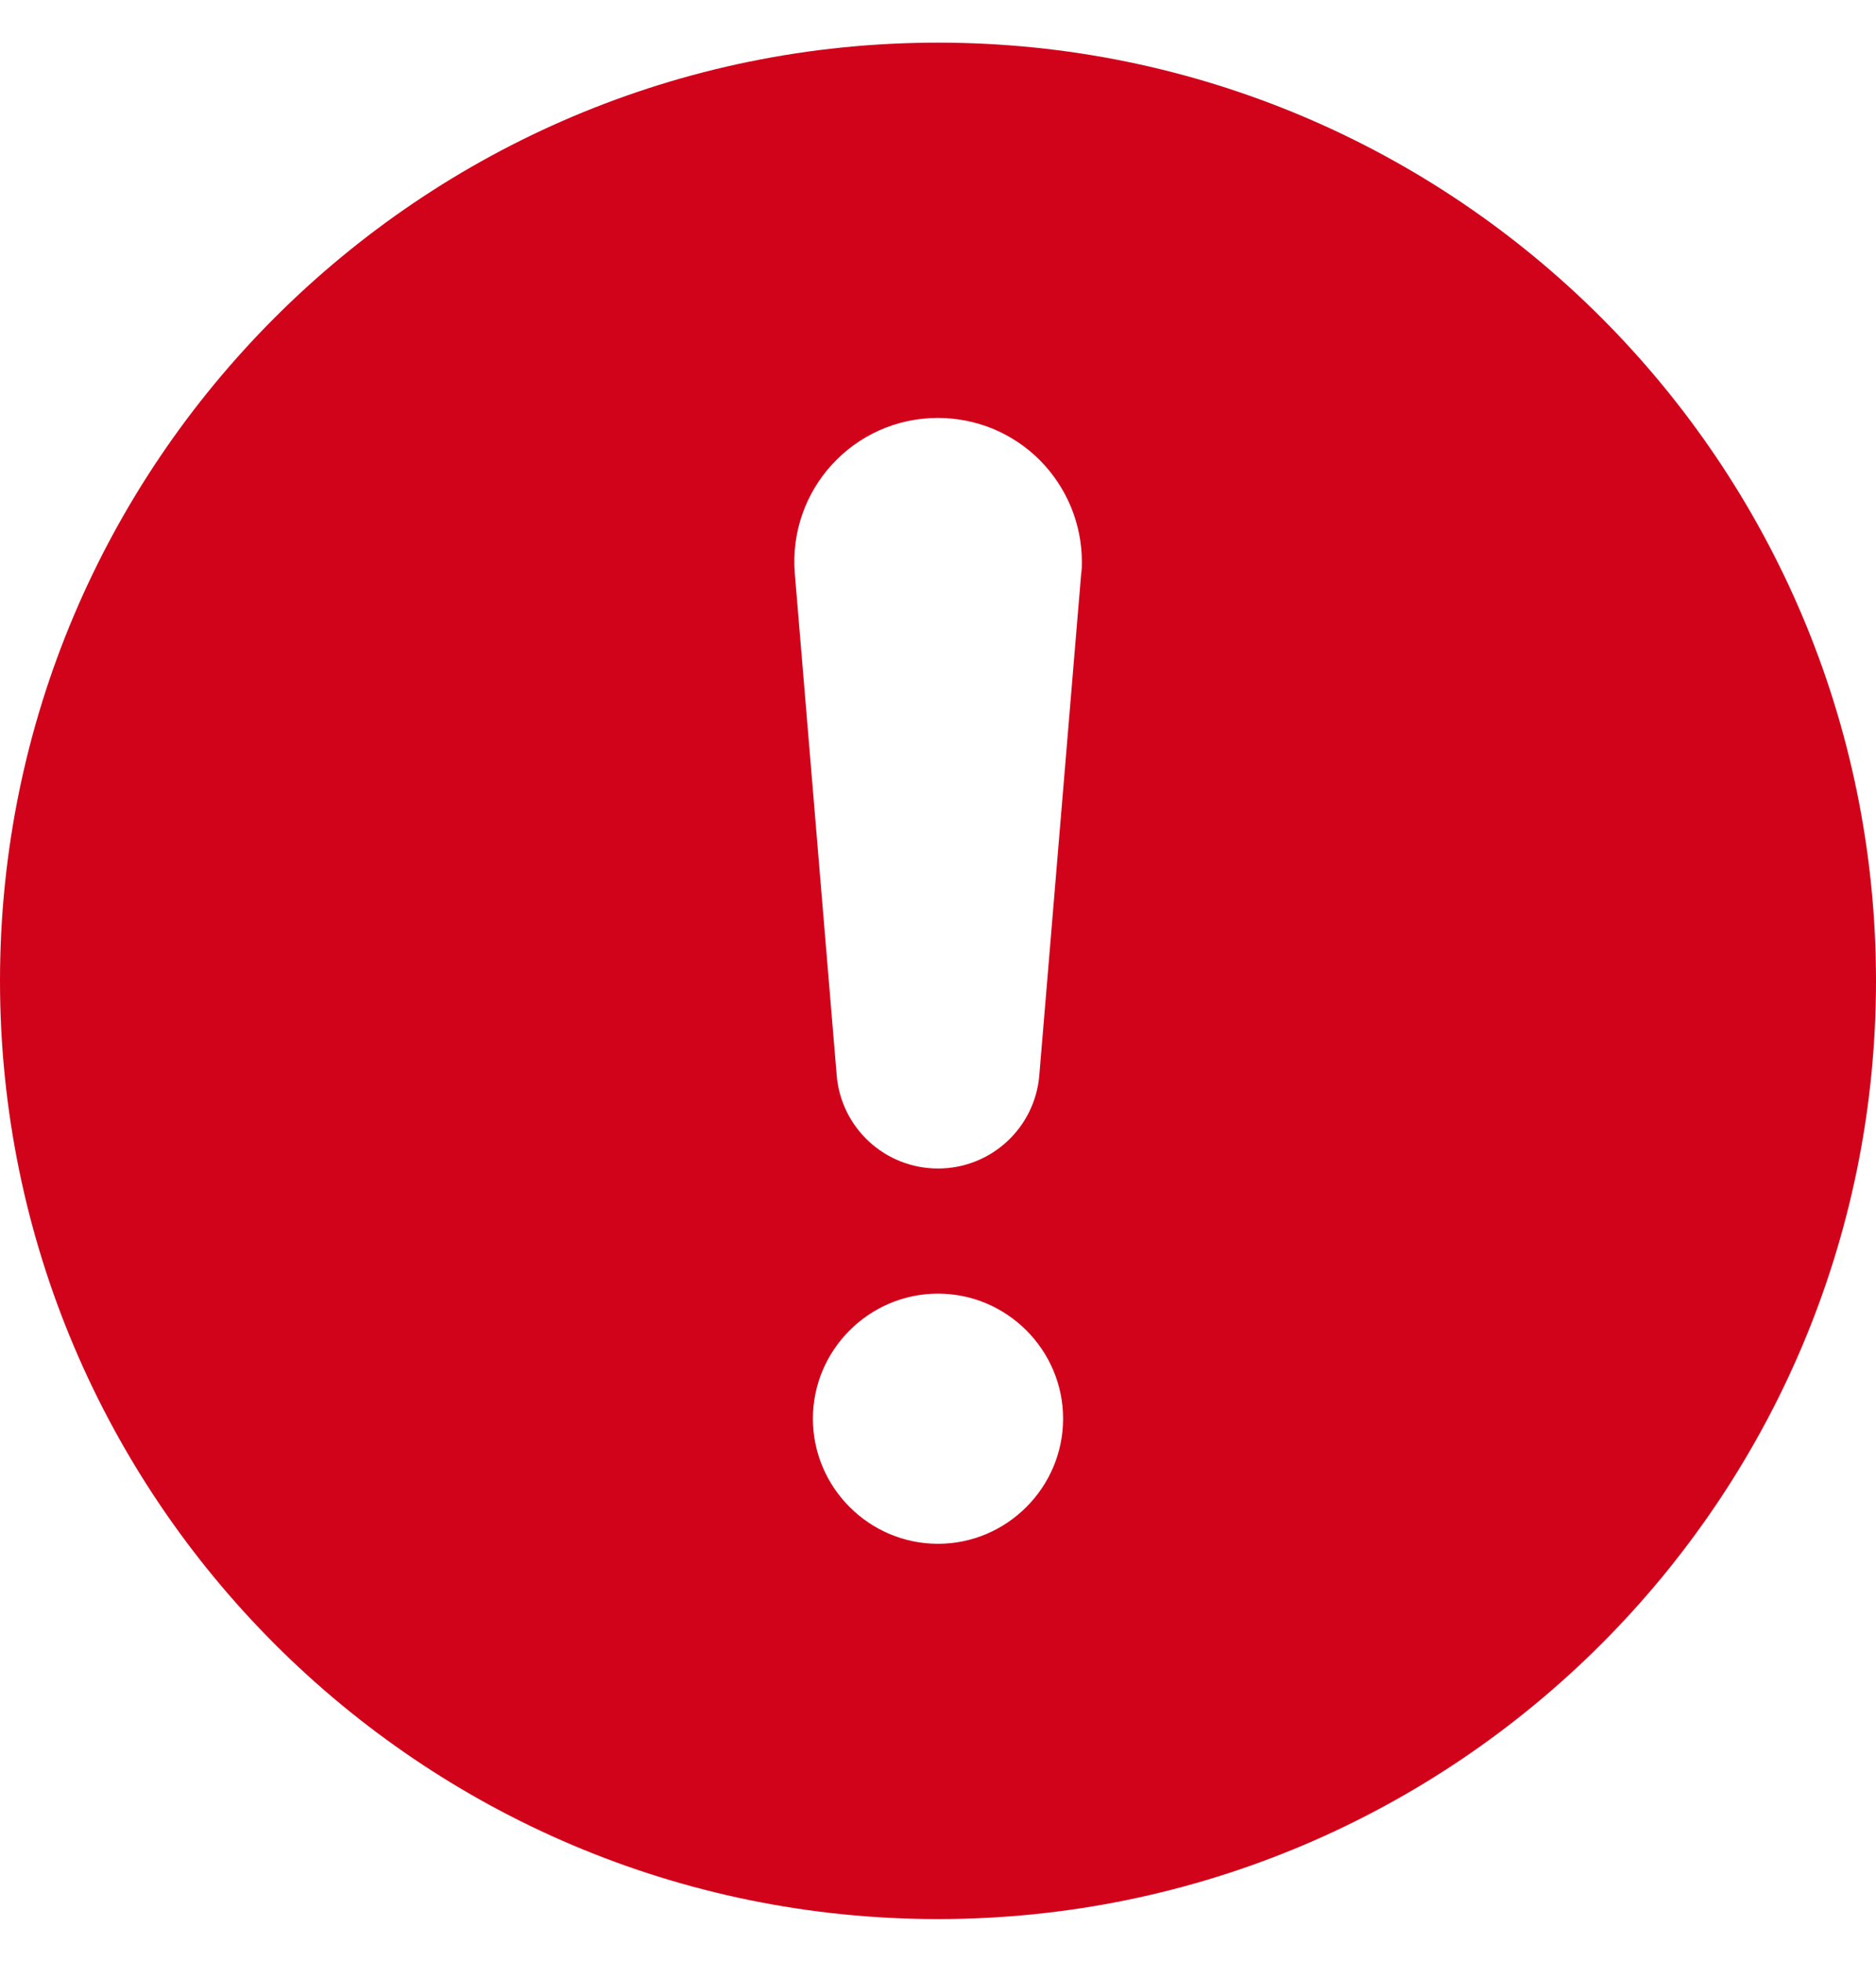 <svg width="22" height="23" viewBox="0 0 22 23" fill="none" xmlns="http://www.w3.org/2000/svg">
<path d="M11 0.5C4.928 0.5 0 5.428 0 11.5C0 17.572 4.928 22.5 11 22.5C17.072 22.5 22 17.572 22 11.5C22 5.428 17.072 0.5 11 0.5ZM11 18.1C10.193 18.1 9.533 17.44 9.533 16.633C9.533 15.827 10.193 15.167 11 15.167C11.807 15.167 12.467 15.827 12.467 16.633C12.467 17.44 11.807 18.1 11 18.1ZM12.679 6.726L12.188 12.607C12.137 13.223 11.623 13.7 11 13.7C10.377 13.7 9.863 13.223 9.812 12.607L9.321 6.726C9.24 5.743 10.01 4.9 11 4.9C11.222 4.9 11.441 4.944 11.646 5.028C11.85 5.113 12.036 5.237 12.193 5.394C12.349 5.551 12.473 5.737 12.558 5.941C12.643 6.146 12.687 6.365 12.687 6.587C12.687 6.631 12.687 6.682 12.679 6.726Z" fill="#D1031B"/>
</svg>
